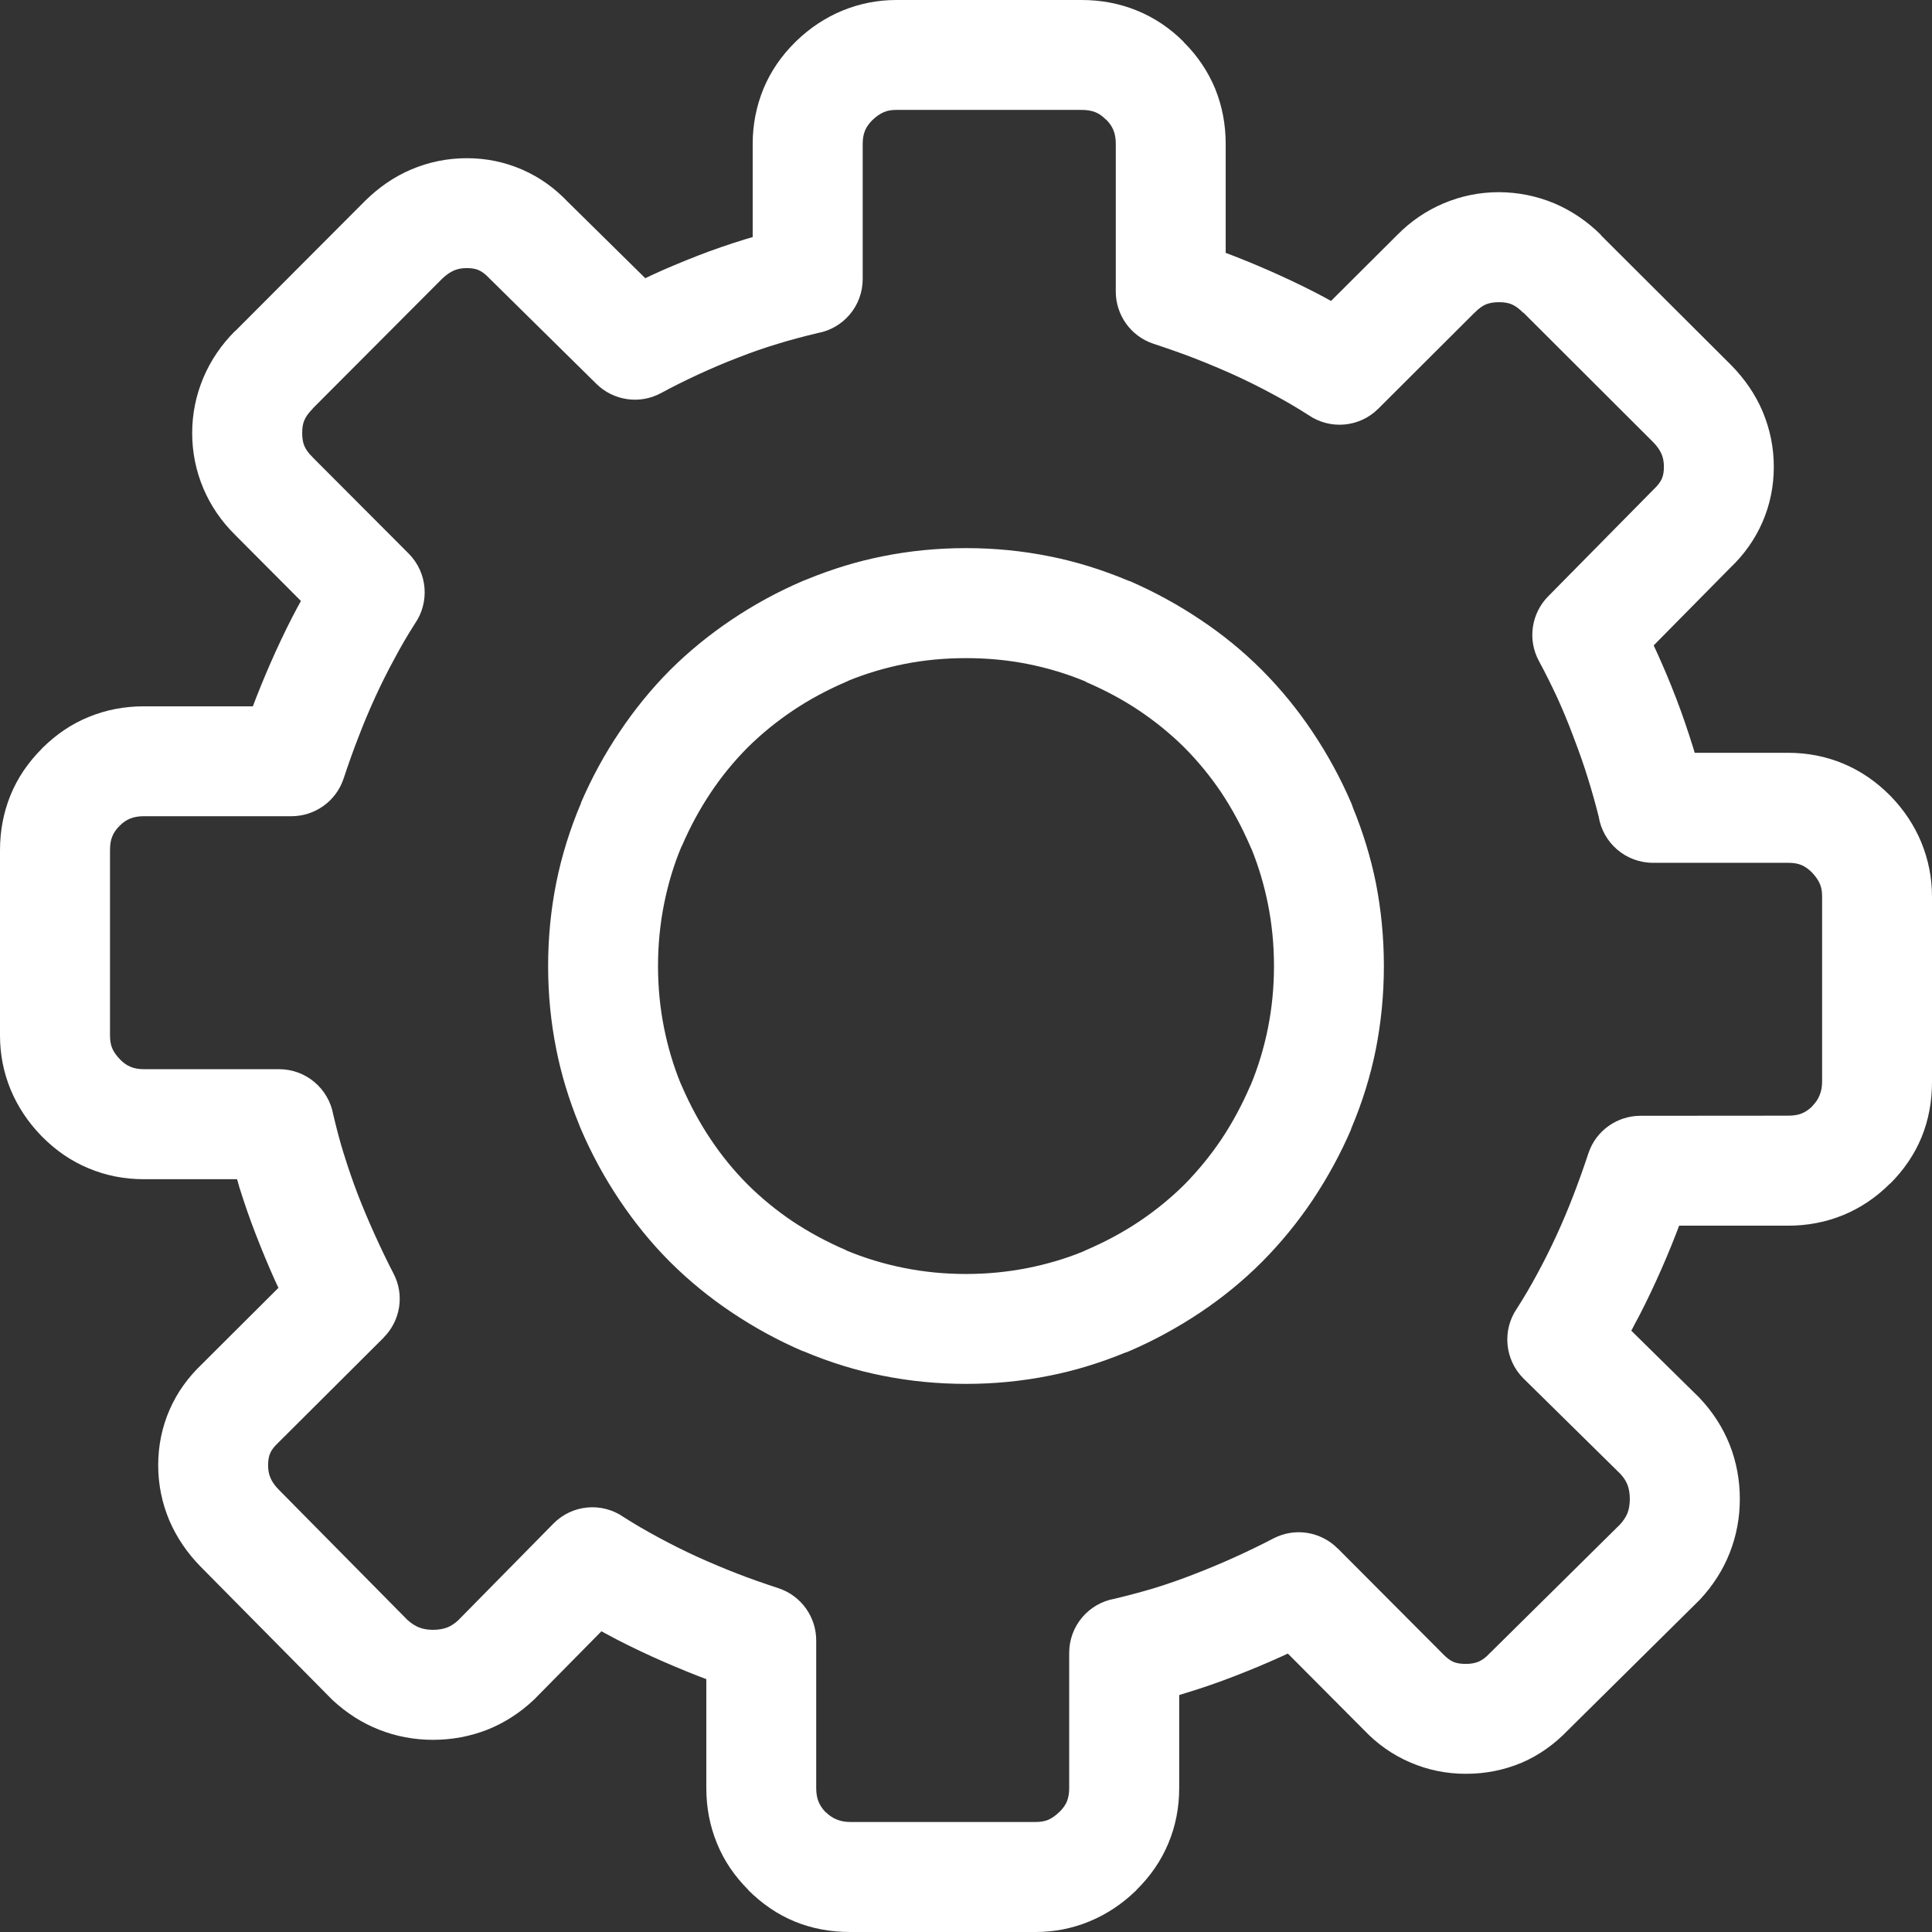 <svg width="17" height="17" viewBox="0 0 17 17" fill="none" xmlns="http://www.w3.org/2000/svg">
<rect x="0" y="0" width="17" height="17" fill="#333333" stroke="none"/>
<path d="M13.403 2.752C13.367 2.716 13.333 2.691 13.302 2.678C13.272 2.665 13.235 2.659 13.19 2.659C13.144 2.659 13.106 2.666 13.075 2.678C13.043 2.692 13.01 2.716 12.978 2.749L12.974 2.752L12.127 3.597C11.96 3.763 11.701 3.782 11.513 3.652C11.418 3.591 11.316 3.531 11.208 3.473C11.09 3.409 10.977 3.353 10.868 3.303C10.753 3.251 10.634 3.201 10.514 3.154C10.408 3.113 10.287 3.07 10.15 3.025C9.947 2.958 9.818 2.769 9.818 2.566L9.818 1.267C9.818 1.219 9.811 1.179 9.797 1.145C9.784 1.112 9.762 1.081 9.733 1.052L9.732 1.053C9.701 1.022 9.671 1 9.64 0.988C9.606 0.974 9.565 0.967 9.518 0.967H7.888C7.845 0.967 7.809 0.973 7.779 0.986C7.745 1 7.71 1.024 7.675 1.058C7.646 1.087 7.625 1.117 7.612 1.148C7.598 1.181 7.591 1.22 7.591 1.266V2.455C7.591 2.693 7.42 2.891 7.193 2.931C7.065 2.962 6.948 2.993 6.845 3.025C6.728 3.06 6.61 3.101 6.491 3.148C6.378 3.191 6.262 3.241 6.144 3.295C6.026 3.35 5.917 3.404 5.818 3.458C5.627 3.562 5.397 3.524 5.249 3.379L5.249 3.379L4.311 2.454C4.307 2.451 4.304 2.447 4.3 2.443C4.271 2.412 4.241 2.39 4.212 2.377C4.185 2.365 4.15 2.359 4.107 2.359C4.064 2.359 4.028 2.366 3.997 2.379C3.961 2.394 3.926 2.419 3.891 2.452L2.752 3.594L2.751 3.595L2.752 3.596C2.716 3.632 2.691 3.666 2.678 3.698C2.665 3.727 2.659 3.765 2.659 3.809C2.659 3.855 2.665 3.893 2.678 3.924C2.692 3.956 2.715 3.989 2.749 4.021L2.752 4.025L3.597 4.872C3.763 5.04 3.781 5.299 3.652 5.486C3.591 5.581 3.531 5.683 3.473 5.792C3.409 5.909 3.353 6.022 3.303 6.131C3.25 6.247 3.2 6.365 3.154 6.486C3.113 6.591 3.069 6.713 3.024 6.849C2.957 7.053 2.768 7.182 2.565 7.182V7.182H1.267C1.219 7.182 1.179 7.189 1.145 7.203C1.112 7.216 1.082 7.237 1.053 7.266L1.051 7.268C1.023 7.296 1.001 7.327 0.988 7.36C0.974 7.393 0.968 7.434 0.968 7.481V9.111C0.968 9.154 0.974 9.191 0.986 9.221C1 9.255 1.024 9.289 1.059 9.325L1.059 9.325C1.088 9.354 1.118 9.375 1.149 9.387C1.181 9.401 1.22 9.408 1.267 9.408H2.456C2.694 9.408 2.891 9.58 2.932 9.806C2.962 9.934 2.993 10.05 3.025 10.153L3.025 10.152C3.063 10.275 3.104 10.394 3.148 10.509C3.191 10.62 3.241 10.739 3.297 10.863C3.355 10.991 3.41 11.105 3.462 11.205C3.563 11.397 3.521 11.625 3.375 11.77L3.376 11.77L2.451 12.692L2.443 12.7H2.443C2.412 12.729 2.39 12.758 2.377 12.788C2.365 12.815 2.359 12.85 2.359 12.893C2.359 12.935 2.366 12.972 2.379 13.002C2.394 13.039 2.42 13.075 2.455 13.11L3.585 14.254C3.619 14.284 3.653 14.307 3.687 14.32C3.722 14.334 3.763 14.341 3.81 14.341C3.858 14.341 3.9 14.334 3.936 14.32C3.969 14.307 4.001 14.286 4.031 14.258L4.869 13.407C5.036 13.237 5.297 13.217 5.486 13.348C5.581 13.409 5.684 13.469 5.792 13.527C5.91 13.591 6.023 13.647 6.132 13.697C6.247 13.749 6.365 13.799 6.486 13.846C6.591 13.887 6.713 13.93 6.85 13.975C7.053 14.042 7.182 14.231 7.182 14.434L7.182 15.733C7.182 15.78 7.189 15.821 7.203 15.855C7.217 15.887 7.237 15.918 7.266 15.947L7.267 15.948L7.268 15.947C7.325 16.004 7.396 16.032 7.482 16.032H9.112C9.154 16.032 9.191 16.026 9.221 16.014C9.255 16 9.289 15.975 9.325 15.941C9.354 15.912 9.375 15.882 9.388 15.851C9.401 15.819 9.408 15.779 9.408 15.733V14.544C9.408 14.306 9.58 14.108 9.806 14.068C9.935 14.037 10.051 14.006 10.154 13.975C10.271 13.939 10.389 13.898 10.509 13.851C10.621 13.808 10.739 13.759 10.863 13.703C10.991 13.645 11.105 13.589 11.205 13.537C11.397 13.437 11.625 13.479 11.77 13.625L11.77 13.624L12.692 14.549L12.7 14.557L12.7 14.557C12.73 14.588 12.759 14.61 12.788 14.623C12.815 14.635 12.852 14.641 12.898 14.641C12.943 14.641 12.98 14.634 13.011 14.621C13.042 14.607 13.071 14.586 13.099 14.557C13.105 14.55 13.111 14.544 13.118 14.538L14.254 13.415C14.285 13.381 14.307 13.348 14.321 13.313C14.334 13.278 14.341 13.237 14.341 13.19C14.341 13.142 14.334 13.1 14.32 13.064C14.307 13.031 14.286 12.999 14.258 12.969L13.407 12.131C13.238 11.964 13.217 11.703 13.348 11.513C13.409 11.418 13.469 11.316 13.527 11.208C13.591 11.09 13.647 10.977 13.697 10.868C13.75 10.753 13.8 10.634 13.846 10.514C13.887 10.408 13.931 10.286 13.976 10.15C14.043 9.946 14.232 9.818 14.435 9.818L15.733 9.817C15.781 9.817 15.822 9.811 15.855 9.797C15.888 9.783 15.919 9.762 15.947 9.734L15.948 9.733L15.947 9.732C16.005 9.675 16.033 9.604 16.033 9.518V7.888C16.033 7.845 16.027 7.809 16.014 7.779C16 7.745 15.976 7.711 15.942 7.675L15.941 7.674C15.912 7.646 15.883 7.625 15.852 7.612C15.819 7.598 15.78 7.592 15.734 7.592H14.545C14.304 7.592 14.104 7.416 14.067 7.185C14.04 7.078 14.01 6.969 13.975 6.857C13.941 6.745 13.899 6.625 13.85 6.497C13.847 6.489 13.844 6.481 13.841 6.473C13.797 6.355 13.751 6.246 13.705 6.144C13.653 6.032 13.599 5.923 13.542 5.818C13.438 5.627 13.476 5.397 13.621 5.249L14.546 4.311C14.55 4.308 14.553 4.304 14.557 4.3L14.557 4.3C14.588 4.271 14.61 4.241 14.623 4.212C14.635 4.185 14.641 4.15 14.641 4.107C14.641 4.065 14.634 4.028 14.621 3.997C14.606 3.961 14.581 3.926 14.547 3.891L13.406 2.752L13.405 2.751L13.403 2.752ZM13.676 1.789C13.829 1.854 13.966 1.947 14.088 2.068L14.086 2.069L15.229 3.209L15.233 3.213C15.353 3.335 15.446 3.471 15.509 3.619C15.574 3.774 15.608 3.936 15.608 4.107C15.608 4.281 15.574 4.444 15.507 4.597C15.441 4.747 15.347 4.88 15.224 4.997L14.551 5.679C14.561 5.701 14.571 5.722 14.581 5.744C14.64 5.874 14.694 6.002 14.743 6.13C14.746 6.138 14.749 6.145 14.752 6.153C14.802 6.283 14.85 6.424 14.897 6.574L14.912 6.624H15.733C15.906 6.624 16.068 6.656 16.221 6.72C16.371 6.783 16.506 6.875 16.627 6.996L16.637 7.006C16.755 7.128 16.844 7.263 16.906 7.412C16.968 7.564 17 7.723 17 7.888V9.518C17 9.871 16.878 10.169 16.631 10.416L16.63 10.415C16.507 10.538 16.369 10.63 16.218 10.692C16.066 10.754 15.905 10.785 15.733 10.785H14.775C14.766 10.81 14.756 10.835 14.746 10.861C14.693 10.997 14.636 11.132 14.574 11.268C14.509 11.41 14.444 11.543 14.377 11.665C14.37 11.68 14.362 11.694 14.354 11.709L14.936 12.282C14.943 12.288 14.949 12.295 14.955 12.301C15.072 12.425 15.16 12.562 15.22 12.713C15.279 12.863 15.309 13.023 15.309 13.19C15.309 13.356 15.279 13.514 15.22 13.664C15.161 13.814 15.074 13.95 14.959 14.074L14.959 14.074C14.954 14.079 14.949 14.085 14.944 14.089L13.797 15.224C13.678 15.348 13.543 15.444 13.393 15.509C13.24 15.574 13.075 15.608 12.898 15.608C12.725 15.608 12.562 15.574 12.407 15.507C12.253 15.441 12.118 15.345 12.001 15.222L11.332 14.55C11.307 14.562 11.284 14.572 11.26 14.583C11.136 14.639 11.002 14.695 10.857 14.751C10.723 14.803 10.582 14.852 10.434 14.897C10.415 14.903 10.395 14.909 10.376 14.915V15.733C10.376 15.906 10.344 16.069 10.28 16.221C10.217 16.372 10.124 16.507 10.003 16.627L9.994 16.637C9.872 16.755 9.737 16.844 9.588 16.906C9.436 16.969 9.277 17 9.112 17H7.482C7.129 17 6.832 16.878 6.584 16.631L6.585 16.63C6.462 16.507 6.369 16.37 6.308 16.218C6.246 16.066 6.215 15.905 6.215 15.733V14.775C6.19 14.766 6.165 14.756 6.139 14.746C6.004 14.693 5.868 14.636 5.732 14.574C5.59 14.509 5.457 14.444 5.335 14.377C5.321 14.37 5.306 14.362 5.292 14.354L4.718 14.936C4.712 14.943 4.706 14.949 4.699 14.955C4.576 15.072 4.438 15.16 4.288 15.22C4.137 15.279 3.977 15.309 3.811 15.309C3.644 15.309 3.486 15.279 3.336 15.22C3.186 15.161 3.05 15.074 2.926 14.959L2.926 14.959C2.921 14.954 2.916 14.949 2.911 14.944L1.767 13.787C1.647 13.665 1.555 13.529 1.491 13.381C1.426 13.227 1.392 13.064 1.392 12.893C1.392 12.72 1.426 12.556 1.493 12.403C1.559 12.252 1.655 12.119 1.779 12.001L2.45 11.332C2.439 11.308 2.428 11.284 2.417 11.261C2.361 11.136 2.305 11.002 2.249 10.857C2.195 10.718 2.147 10.578 2.103 10.437L2.104 10.436L2.103 10.435L2.086 10.376H1.267C1.094 10.376 0.931 10.344 0.779 10.28C0.628 10.217 0.493 10.125 0.373 10.004L0.363 9.994C0.245 9.872 0.156 9.737 0.094 9.589C0.031 9.436 0 9.277 0 9.112V7.482C0 7.31 0.031 7.149 0.092 6.998C0.154 6.846 0.246 6.71 0.369 6.587L0.369 6.586L0.37 6.585L0.371 6.584C0.494 6.462 0.631 6.369 0.782 6.308C0.934 6.246 1.095 6.215 1.267 6.215H2.225C2.234 6.19 2.244 6.165 2.254 6.139C2.307 6.004 2.364 5.868 2.426 5.732C2.491 5.59 2.556 5.457 2.622 5.335C2.631 5.32 2.639 5.304 2.648 5.288L2.069 4.707C1.947 4.586 1.854 4.45 1.79 4.299C1.724 4.143 1.691 3.98 1.691 3.811C1.691 3.642 1.724 3.48 1.789 3.325C1.854 3.171 1.947 3.034 2.068 2.913L2.069 2.914L3.209 1.771L3.213 1.767C3.335 1.647 3.47 1.554 3.619 1.491C3.773 1.426 3.935 1.392 4.107 1.392C4.28 1.392 4.443 1.426 4.596 1.493C4.747 1.559 4.879 1.653 4.996 1.776L5.678 2.448C5.698 2.438 5.719 2.428 5.739 2.419C5.864 2.361 5.999 2.305 6.142 2.249C6.276 2.197 6.418 2.148 6.565 2.103C6.584 2.097 6.604 2.091 6.623 2.086V1.267C6.623 1.094 6.656 0.931 6.719 0.778C6.782 0.628 6.874 0.493 6.995 0.373L7.005 0.363C7.127 0.245 7.262 0.156 7.411 0.094C7.564 0.031 7.723 0 7.888 0H9.518C9.69 0 9.851 0.031 10.002 0.092C10.157 0.155 10.294 0.247 10.416 0.369L10.415 0.37L10.416 0.371C10.539 0.493 10.63 0.63 10.693 0.782C10.754 0.933 10.785 1.095 10.785 1.266V2.225C10.81 2.234 10.836 2.244 10.861 2.254C10.997 2.307 11.132 2.364 11.268 2.426C11.41 2.491 11.543 2.556 11.665 2.622L11.712 2.648L12.293 2.069C12.414 1.946 12.55 1.854 12.701 1.79C12.857 1.724 13.02 1.691 13.19 1.691C13.358 1.692 13.52 1.724 13.676 1.789ZM8.5 4.823C8.751 4.823 8.995 4.847 9.234 4.895C9.468 4.941 9.701 5.014 9.932 5.111L9.936 5.113L9.936 5.111C10.155 5.206 10.363 5.319 10.561 5.452C10.757 5.582 10.938 5.73 11.103 5.895L11.105 5.897C11.27 6.063 11.418 6.244 11.549 6.44C11.681 6.637 11.795 6.846 11.889 7.064C11.895 7.078 11.9 7.091 11.904 7.105C11.994 7.324 12.061 7.545 12.106 7.766C12.153 8.005 12.177 8.25 12.177 8.5C12.177 8.751 12.153 8.995 12.106 9.234C12.059 9.468 11.987 9.701 11.889 9.932L11.888 9.936L11.889 9.936C11.795 10.155 11.681 10.363 11.549 10.561C11.418 10.756 11.27 10.937 11.105 11.103L11.103 11.105C10.938 11.27 10.757 11.418 10.561 11.549C10.363 11.681 10.155 11.795 9.936 11.889C9.923 11.895 9.909 11.9 9.896 11.904C9.676 11.994 9.456 12.061 9.234 12.105C8.995 12.153 8.751 12.177 8.5 12.177C8.249 12.177 8.005 12.153 7.766 12.105C7.532 12.059 7.299 11.987 7.068 11.889L7.065 11.888L7.064 11.889C6.846 11.795 6.637 11.681 6.44 11.549C6.244 11.418 6.063 11.27 5.897 11.105L5.895 11.103C5.73 10.938 5.583 10.756 5.452 10.561C5.319 10.363 5.206 10.155 5.112 9.936C5.106 9.923 5.101 9.909 5.096 9.896C5.006 9.676 4.939 9.456 4.895 9.234C4.847 8.995 4.823 8.751 4.823 8.5C4.823 8.25 4.847 8.005 4.895 7.766C4.942 7.532 5.014 7.299 5.112 7.068L5.113 7.065L5.112 7.064C5.206 6.846 5.319 6.637 5.452 6.44C5.583 6.244 5.73 6.063 5.895 5.897L5.897 5.895C6.063 5.73 6.244 5.583 6.439 5.452C6.637 5.319 6.845 5.206 7.064 5.112C7.078 5.106 7.091 5.101 7.105 5.096C7.324 5.006 7.545 4.939 7.766 4.895C8.005 4.847 8.249 4.823 8.5 4.823ZM9.045 5.843C8.869 5.808 8.688 5.791 8.5 5.791C8.312 5.791 8.131 5.808 7.955 5.843C7.786 5.877 7.625 5.925 7.474 5.986C7.464 5.991 7.455 5.995 7.446 5.999C7.274 6.073 7.117 6.158 6.976 6.253C6.833 6.349 6.7 6.457 6.578 6.578C6.457 6.7 6.348 6.833 6.253 6.976C6.158 7.118 6.073 7.274 5.999 7.446L5.998 7.445C5.93 7.606 5.879 7.775 5.843 7.955C5.808 8.131 5.79 8.313 5.79 8.5C5.79 8.688 5.808 8.87 5.843 9.045C5.877 9.214 5.925 9.375 5.986 9.526C5.991 9.536 5.995 9.545 5.999 9.555C6.073 9.726 6.158 9.883 6.253 10.024C6.348 10.167 6.457 10.3 6.578 10.422C6.7 10.543 6.833 10.652 6.976 10.748C7.117 10.842 7.274 10.927 7.446 11.001L7.445 11.002C7.605 11.069 7.775 11.121 7.955 11.157C8.13 11.192 8.312 11.21 8.5 11.21C8.687 11.21 8.869 11.192 9.045 11.157C9.214 11.123 9.374 11.076 9.526 11.014C9.535 11.01 9.545 11.005 9.554 11.001C9.726 10.927 9.882 10.843 10.024 10.748C10.167 10.652 10.3 10.544 10.422 10.423C10.543 10.3 10.651 10.168 10.748 10.024C10.842 9.883 10.927 9.726 11.001 9.555L11.002 9.555C11.069 9.395 11.121 9.225 11.157 9.046C11.192 8.87 11.21 8.688 11.21 8.5C11.21 8.313 11.192 8.131 11.157 7.955C11.123 7.786 11.075 7.626 11.014 7.474C11.009 7.465 11.005 7.456 11.001 7.446C10.927 7.275 10.842 7.118 10.748 6.976C10.652 6.833 10.543 6.7 10.422 6.578C10.3 6.457 10.167 6.349 10.024 6.253C9.883 6.158 9.726 6.074 9.554 6L9.555 5.998C9.395 5.931 9.225 5.879 9.045 5.843Z" fill="white"/>
</svg>
